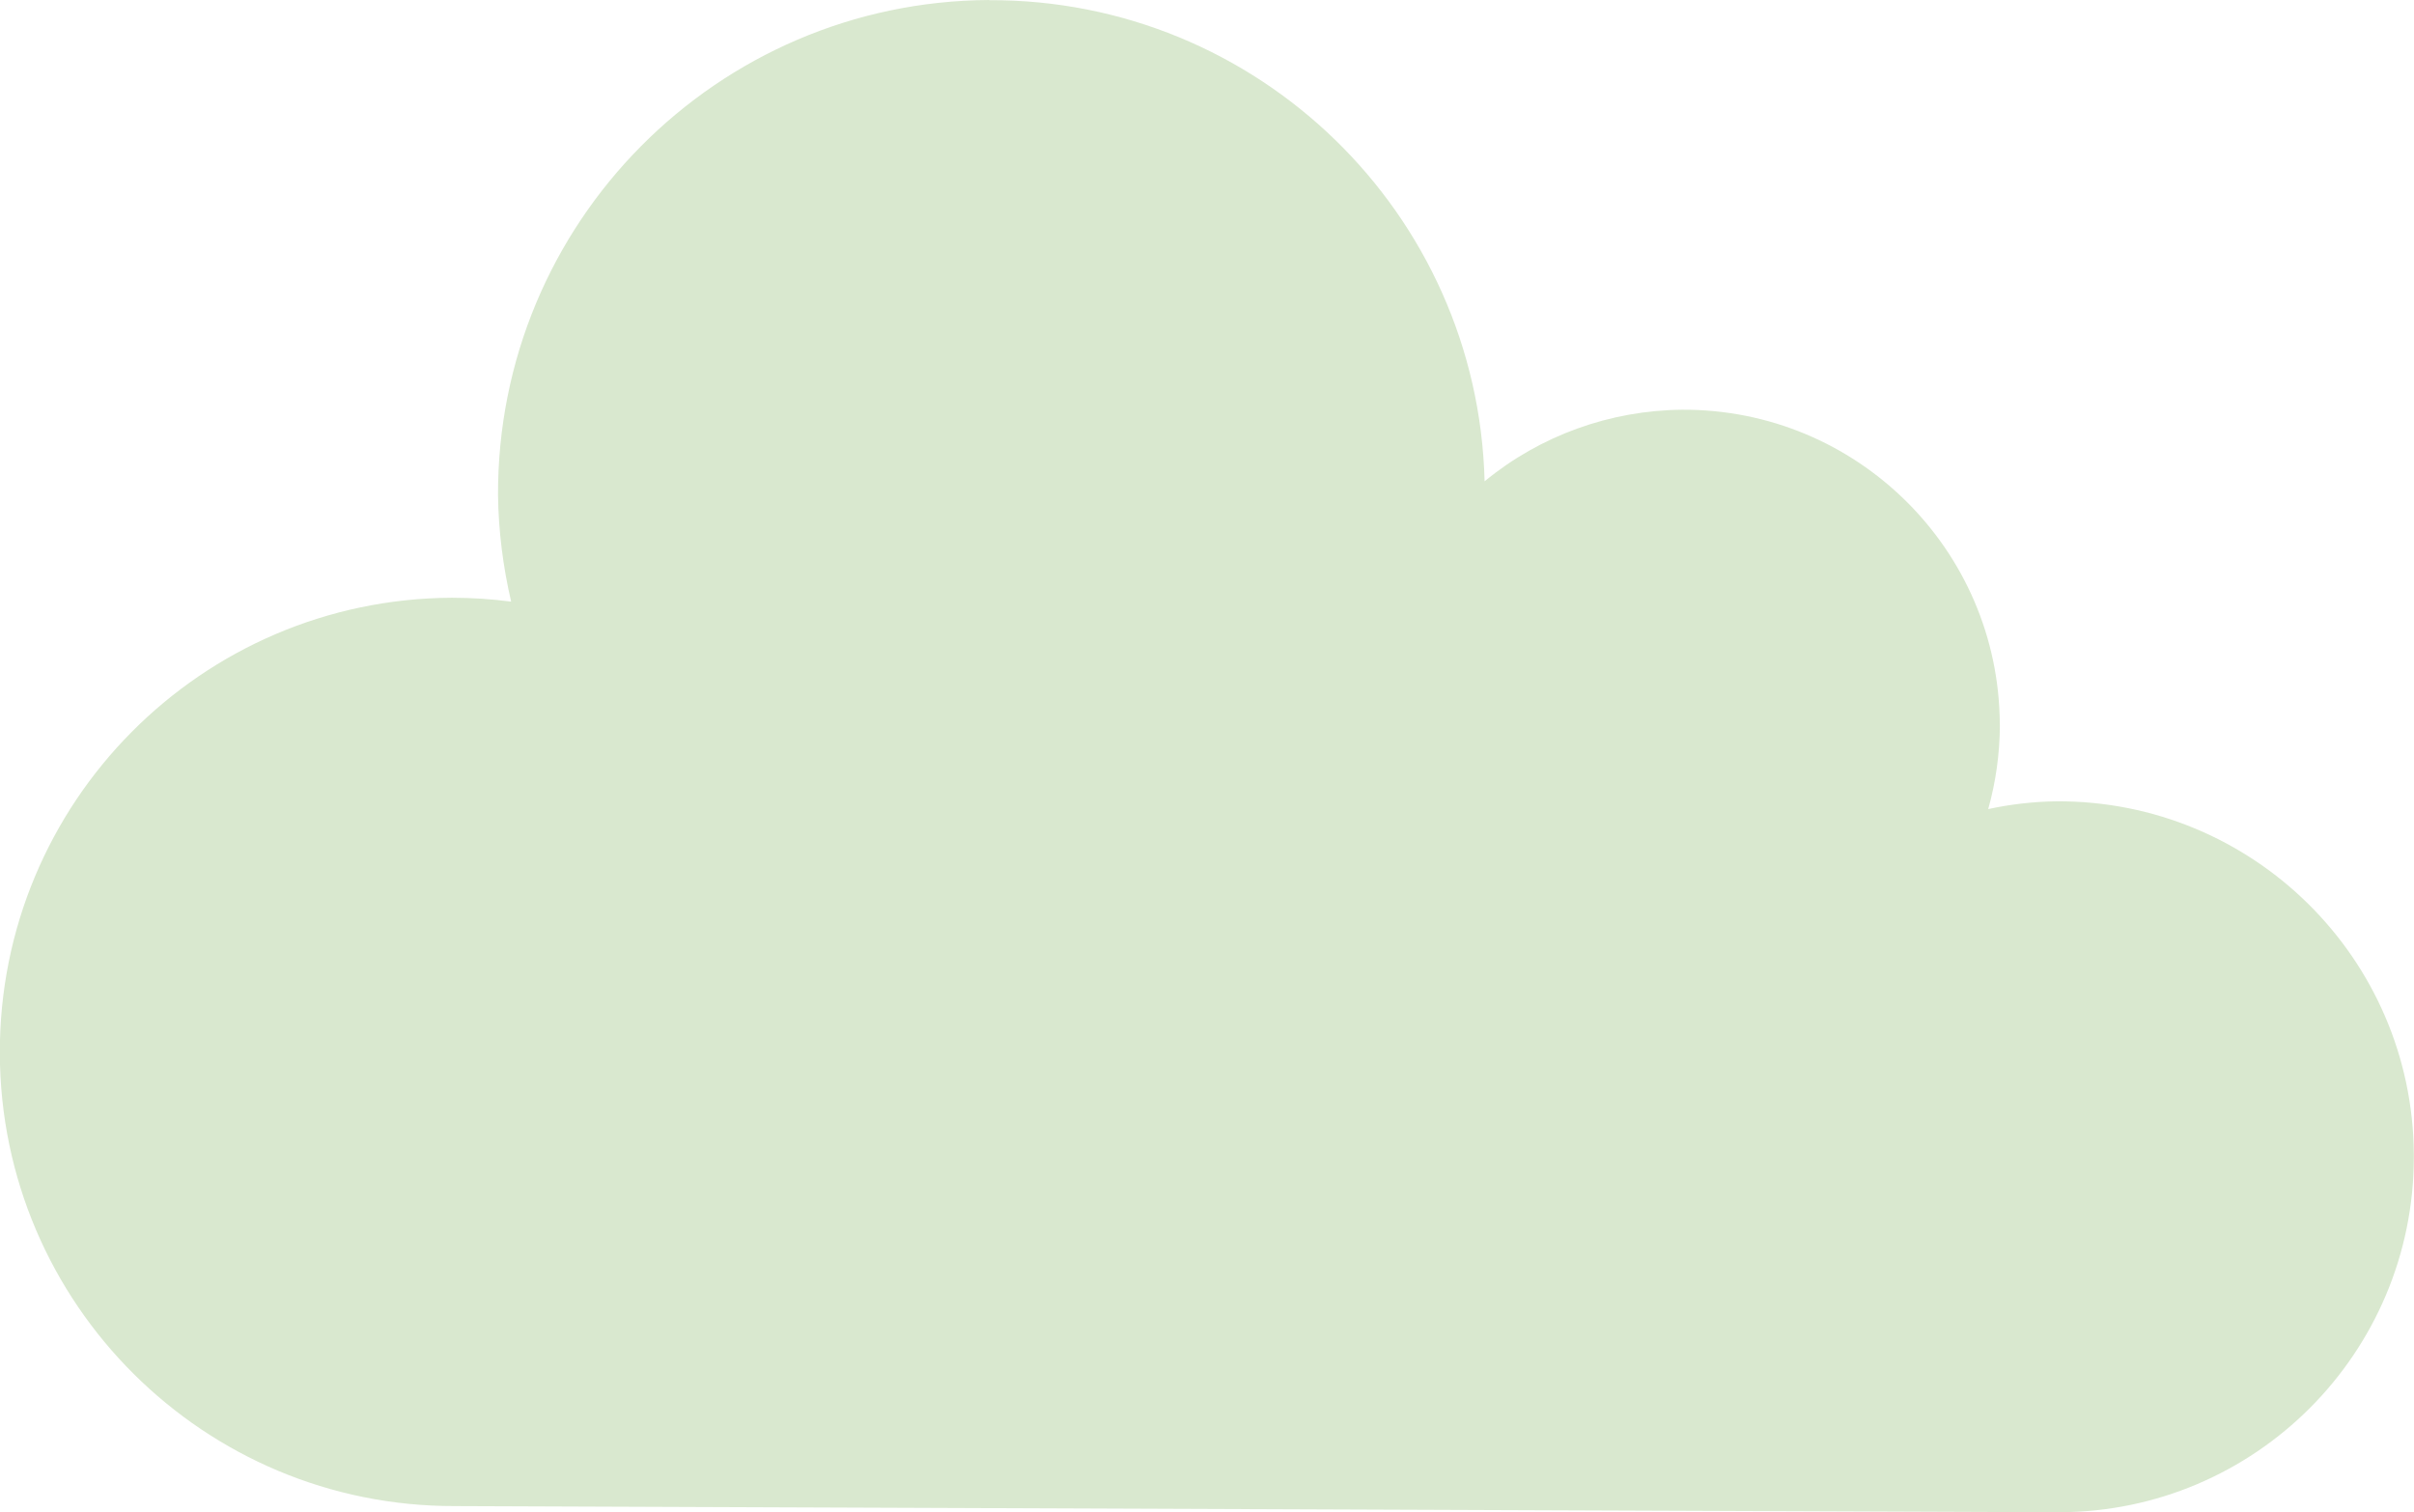 <?xml version="1.0" encoding="UTF-8" standalone="no"?>
<!-- Created with Inkscape (http://www.inkscape.org/) -->

<svg
   width="14.905mm"
   height="9.337mm"
   viewBox="0 0 14.905 9.337"
   version="1.1"
   id="svg1"
   inkscape:version="1.3 (0e150ed6c4, 2023-07-21)"
   sodipodi:docname="03d.svg"
   xmlns:inkscape="http://www.inkscape.org/namespaces/inkscape"
   xmlns:sodipodi="http://sodipodi.sourceforge.net/DTD/sodipodi-0.dtd"
   xmlns="http://www.w3.org/2000/svg"
   xmlns:svg="http://www.w3.org/2000/svg">
  <sodipodi:namedview
     id="namedview1"
     pagecolor="#505050"
     bordercolor="#eeeeee"
     borderopacity="1"
     inkscape:showpageshadow="0"
     inkscape:pageopacity="0"
     inkscape:pagecheckerboard="0"
     inkscape:deskcolor="#505050"
     inkscape:document-units="mm"
     inkscape:zoom="5.7941077"
     inkscape:cx="21.74623"
     inkscape:cy="29.340152"
     inkscape:window-width="958"
     inkscape:window-height="1000"
     inkscape:window-x="2873"
     inkscape:window-y="0"
     inkscape:window-maximized="0"
     inkscape:current-layer="layer1" />
  <defs
     id="defs1" />
  <g
     inkscape:label="Calque 1"
     inkscape:groupmode="layer"
     id="layer1"
     transform="translate(-76.465,-119.856)">
    <path
       id="path2"
       style="fill:#d9e8cf;fill-opacity:1;stroke:none;stroke-width:1.119"
       d="m 82.573,119.856 c -1.682,0.009 -3.039,1.377 -3.033,3.059 0.003,0.221 0.031,0.441 0.081,0.656 -0.122,-0.016 -0.244,-0.024 -0.367,-0.024 -1.547,0.008 -2.795,1.267 -2.79,2.814 0.005,1.547 1.262,2.798 2.809,2.795 l 9.905,0.038 c 1.211,-0.002 2.191,-0.984 2.191,-2.195 v -0.015 c -0.008,-1.211 -0.995,-2.186 -2.206,-2.18 -0.142,0.002 -0.283,0.018 -0.422,0.048 0.047,-0.168 0.071,-0.341 0.072,-0.515 l -4.88e-4,-0.013 c -0.007,-1.076 -0.885,-1.943 -1.961,-1.938 -0.445,0.004 -0.876,0.159 -1.22,0.442 -0.042,-1.657 -1.401,-2.977 -3.059,-2.971 z"
       sodipodi:nodetypes="cccccccscccccccc" />
  </g>
</svg>
